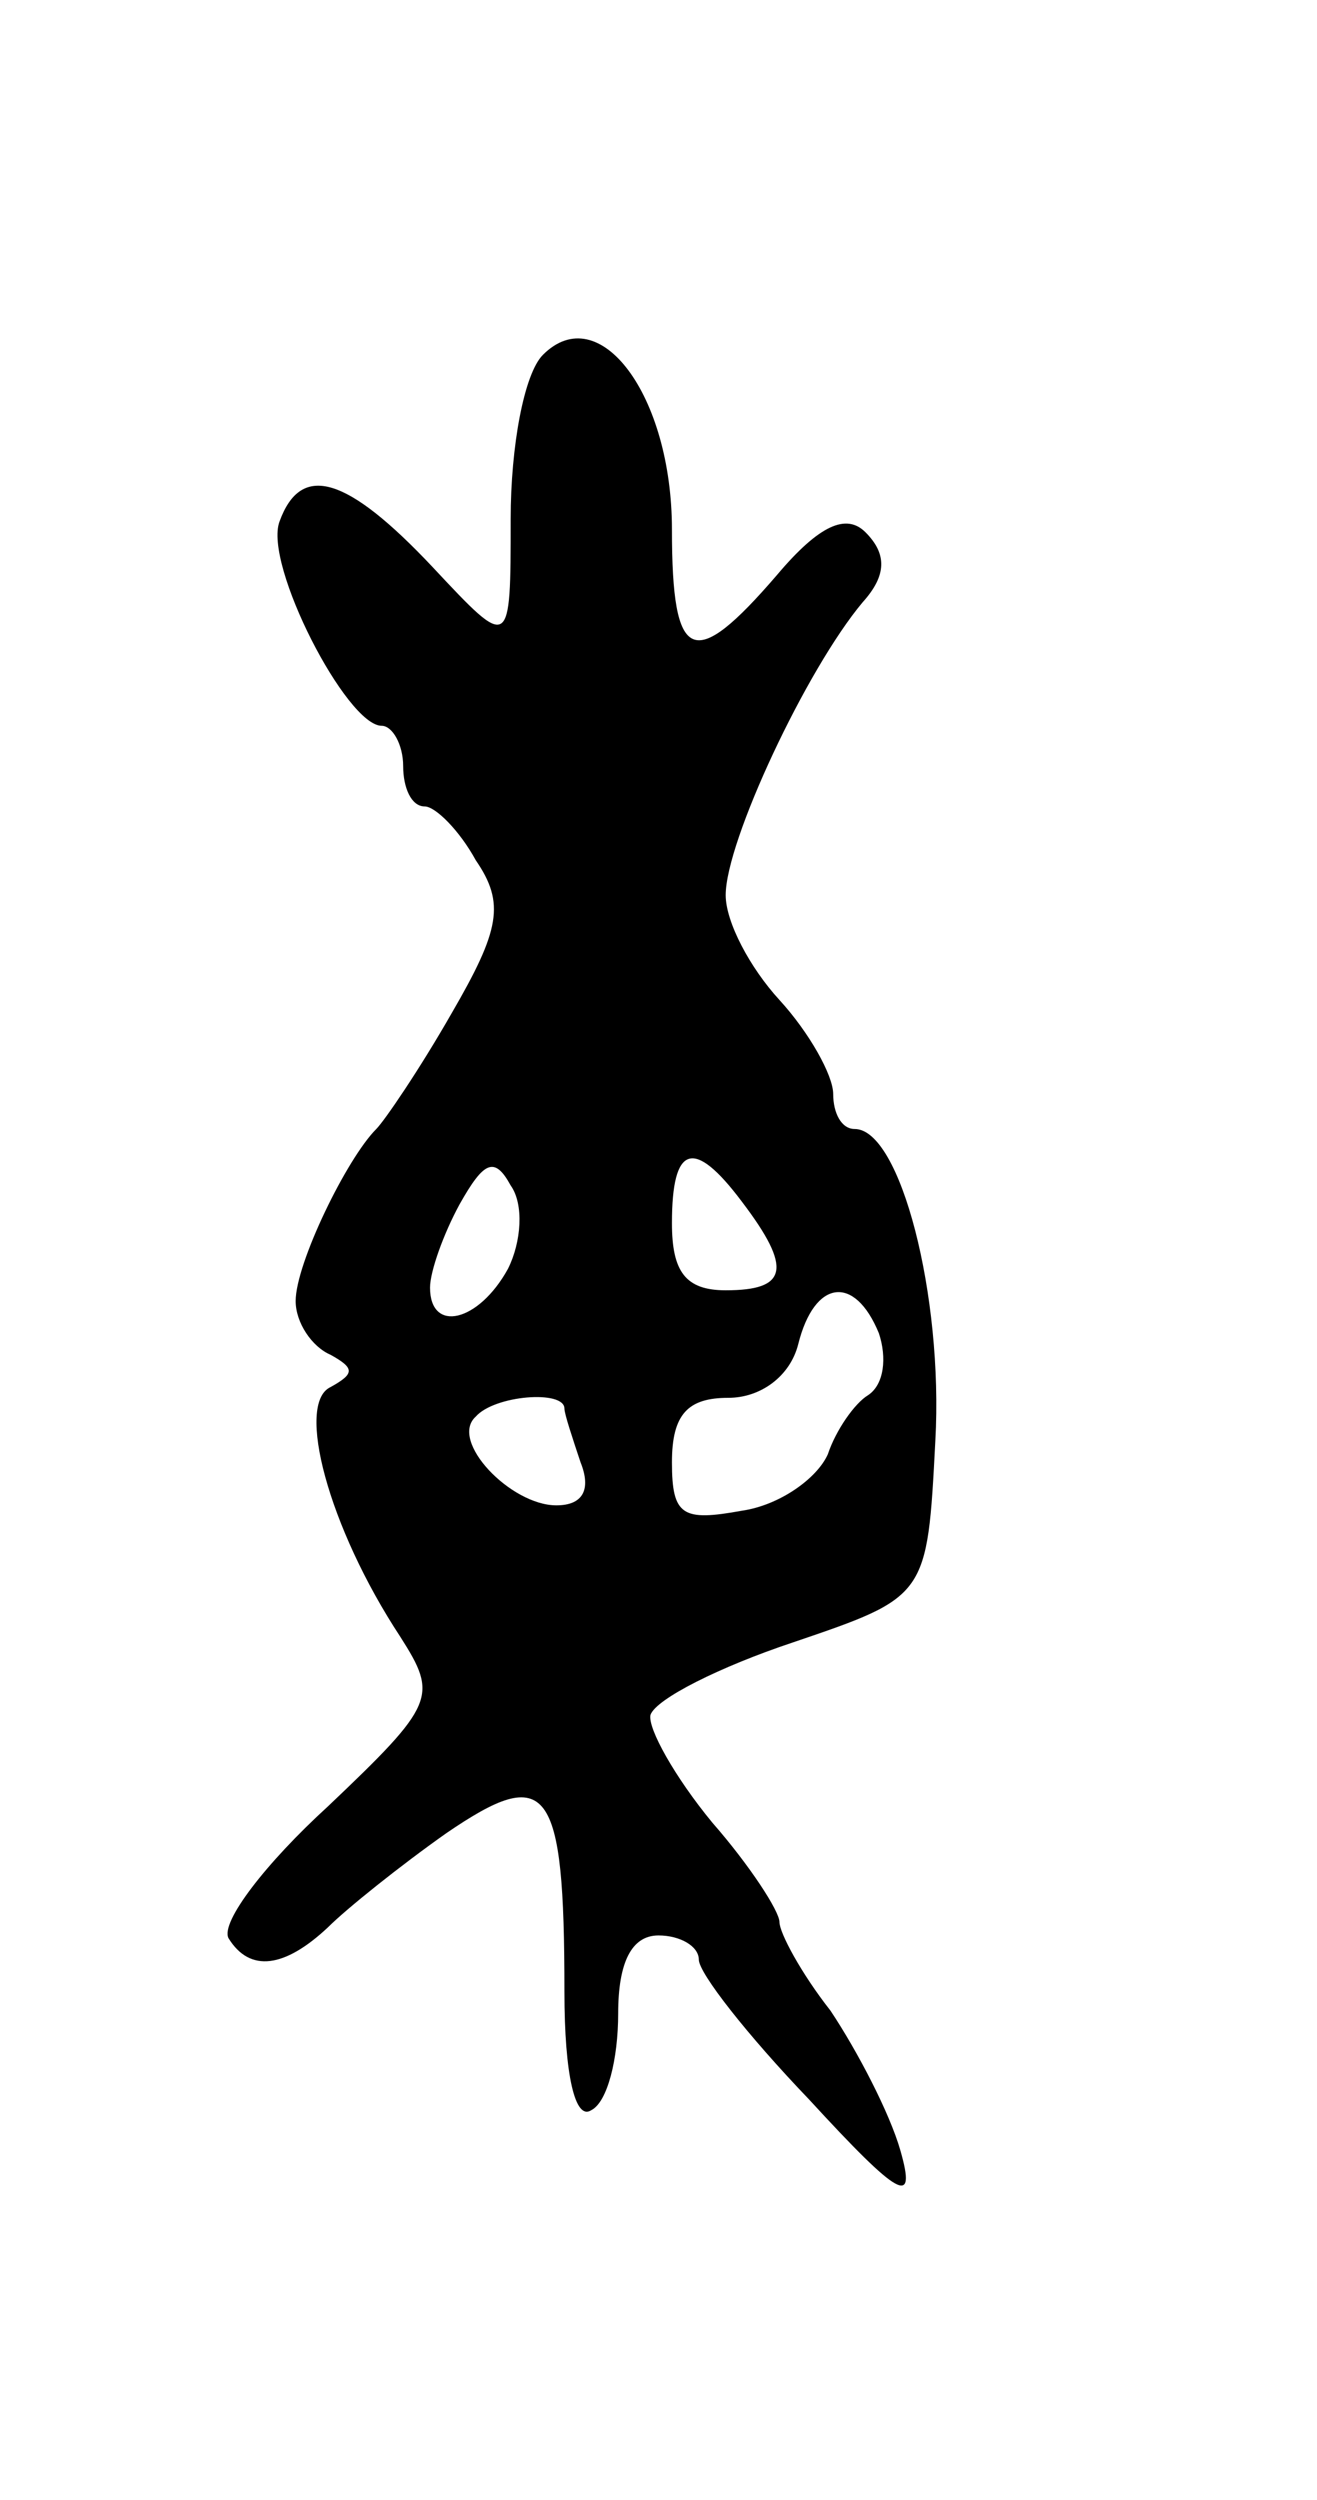<svg version="1.0" xmlns="http://www.w3.org/2000/svg"
 width="49pt" height="93pt" viewBox="0 0 49 93"
 preserveAspectRatio="xMidYMid meet">
<g transform="translate(0,93) scale(0.1,-0.1)"
fill="#000000" stroke="none">
<path d="M202 798 c-7 -7 -12 -34 -12 -61 0 -49 0 -49 -29 -18 -32 34 -49 39
-57 17 -6 -16 25 -76 38 -76 4 0 8 -7 8 -15 0 -8 3 -15 8 -15 4 0 13 -9 19
-20 11 -16 9 -26 -9 -57 -12 -21 -25 -40 -28 -43 -11 -11 -30 -50 -30 -64 0
-8 6 -17 13 -20 9 -5 9 -7 0 -12 -13 -6 -1 -52 26 -93 14 -22 13 -25 -27 -63
-23 -21 -40 -43 -37 -49 8 -13 21 -11 37 4 7 7 27 23 44 35 38 26 44 18 44
-59 0 -31 4 -48 10 -44 6 3 10 19 10 36 0 19 5 29 15 29 8 0 15 -4 15 -9 0 -5
18 -28 41 -52 34 -37 40 -40 34 -19 -4 14 -16 37 -26 52 -11 14 -19 29 -19 33
0 4 -11 21 -25 37 -14 17 -24 35 -23 40 2 6 26 18 53 27 50 17 50 17 53 75 3
54 -13 116 -30 116 -5 0 -8 6 -8 13 0 7 -9 23 -20 35 -11 12 -20 29 -20 39 0
20 30 84 51 109 9 10 9 18 1 26 -7 7 -17 3 -33 -16 -31 -36 -39 -33 -39 17 0
50 -27 86 -48 65z m-13 -340 c-11 -20 -29 -24 -29 -7 0 6 5 20 11 31 9 16 13
18 19 7 5 -7 4 -21 -1 -31z m87 25 c19 -25 17 -33 -6 -33 -15 0 -20 7 -20 25
0 29 8 32 26 8z m51 -49 c3 -9 2 -19 -4 -23 -5 -3 -12 -13 -15 -22 -4 -9 -18
-19 -32 -21 -22 -4 -26 -2 -26 18 0 18 6 24 21 24 12 0 23 8 26 20 6 24 21 26
30 4z m-117 -28 c0 -2 3 -11 6 -20 4 -10 1 -16 -9 -16 -17 0 -40 24 -30 33 7
8 33 10 33 3z"/>
</g>
</svg>
